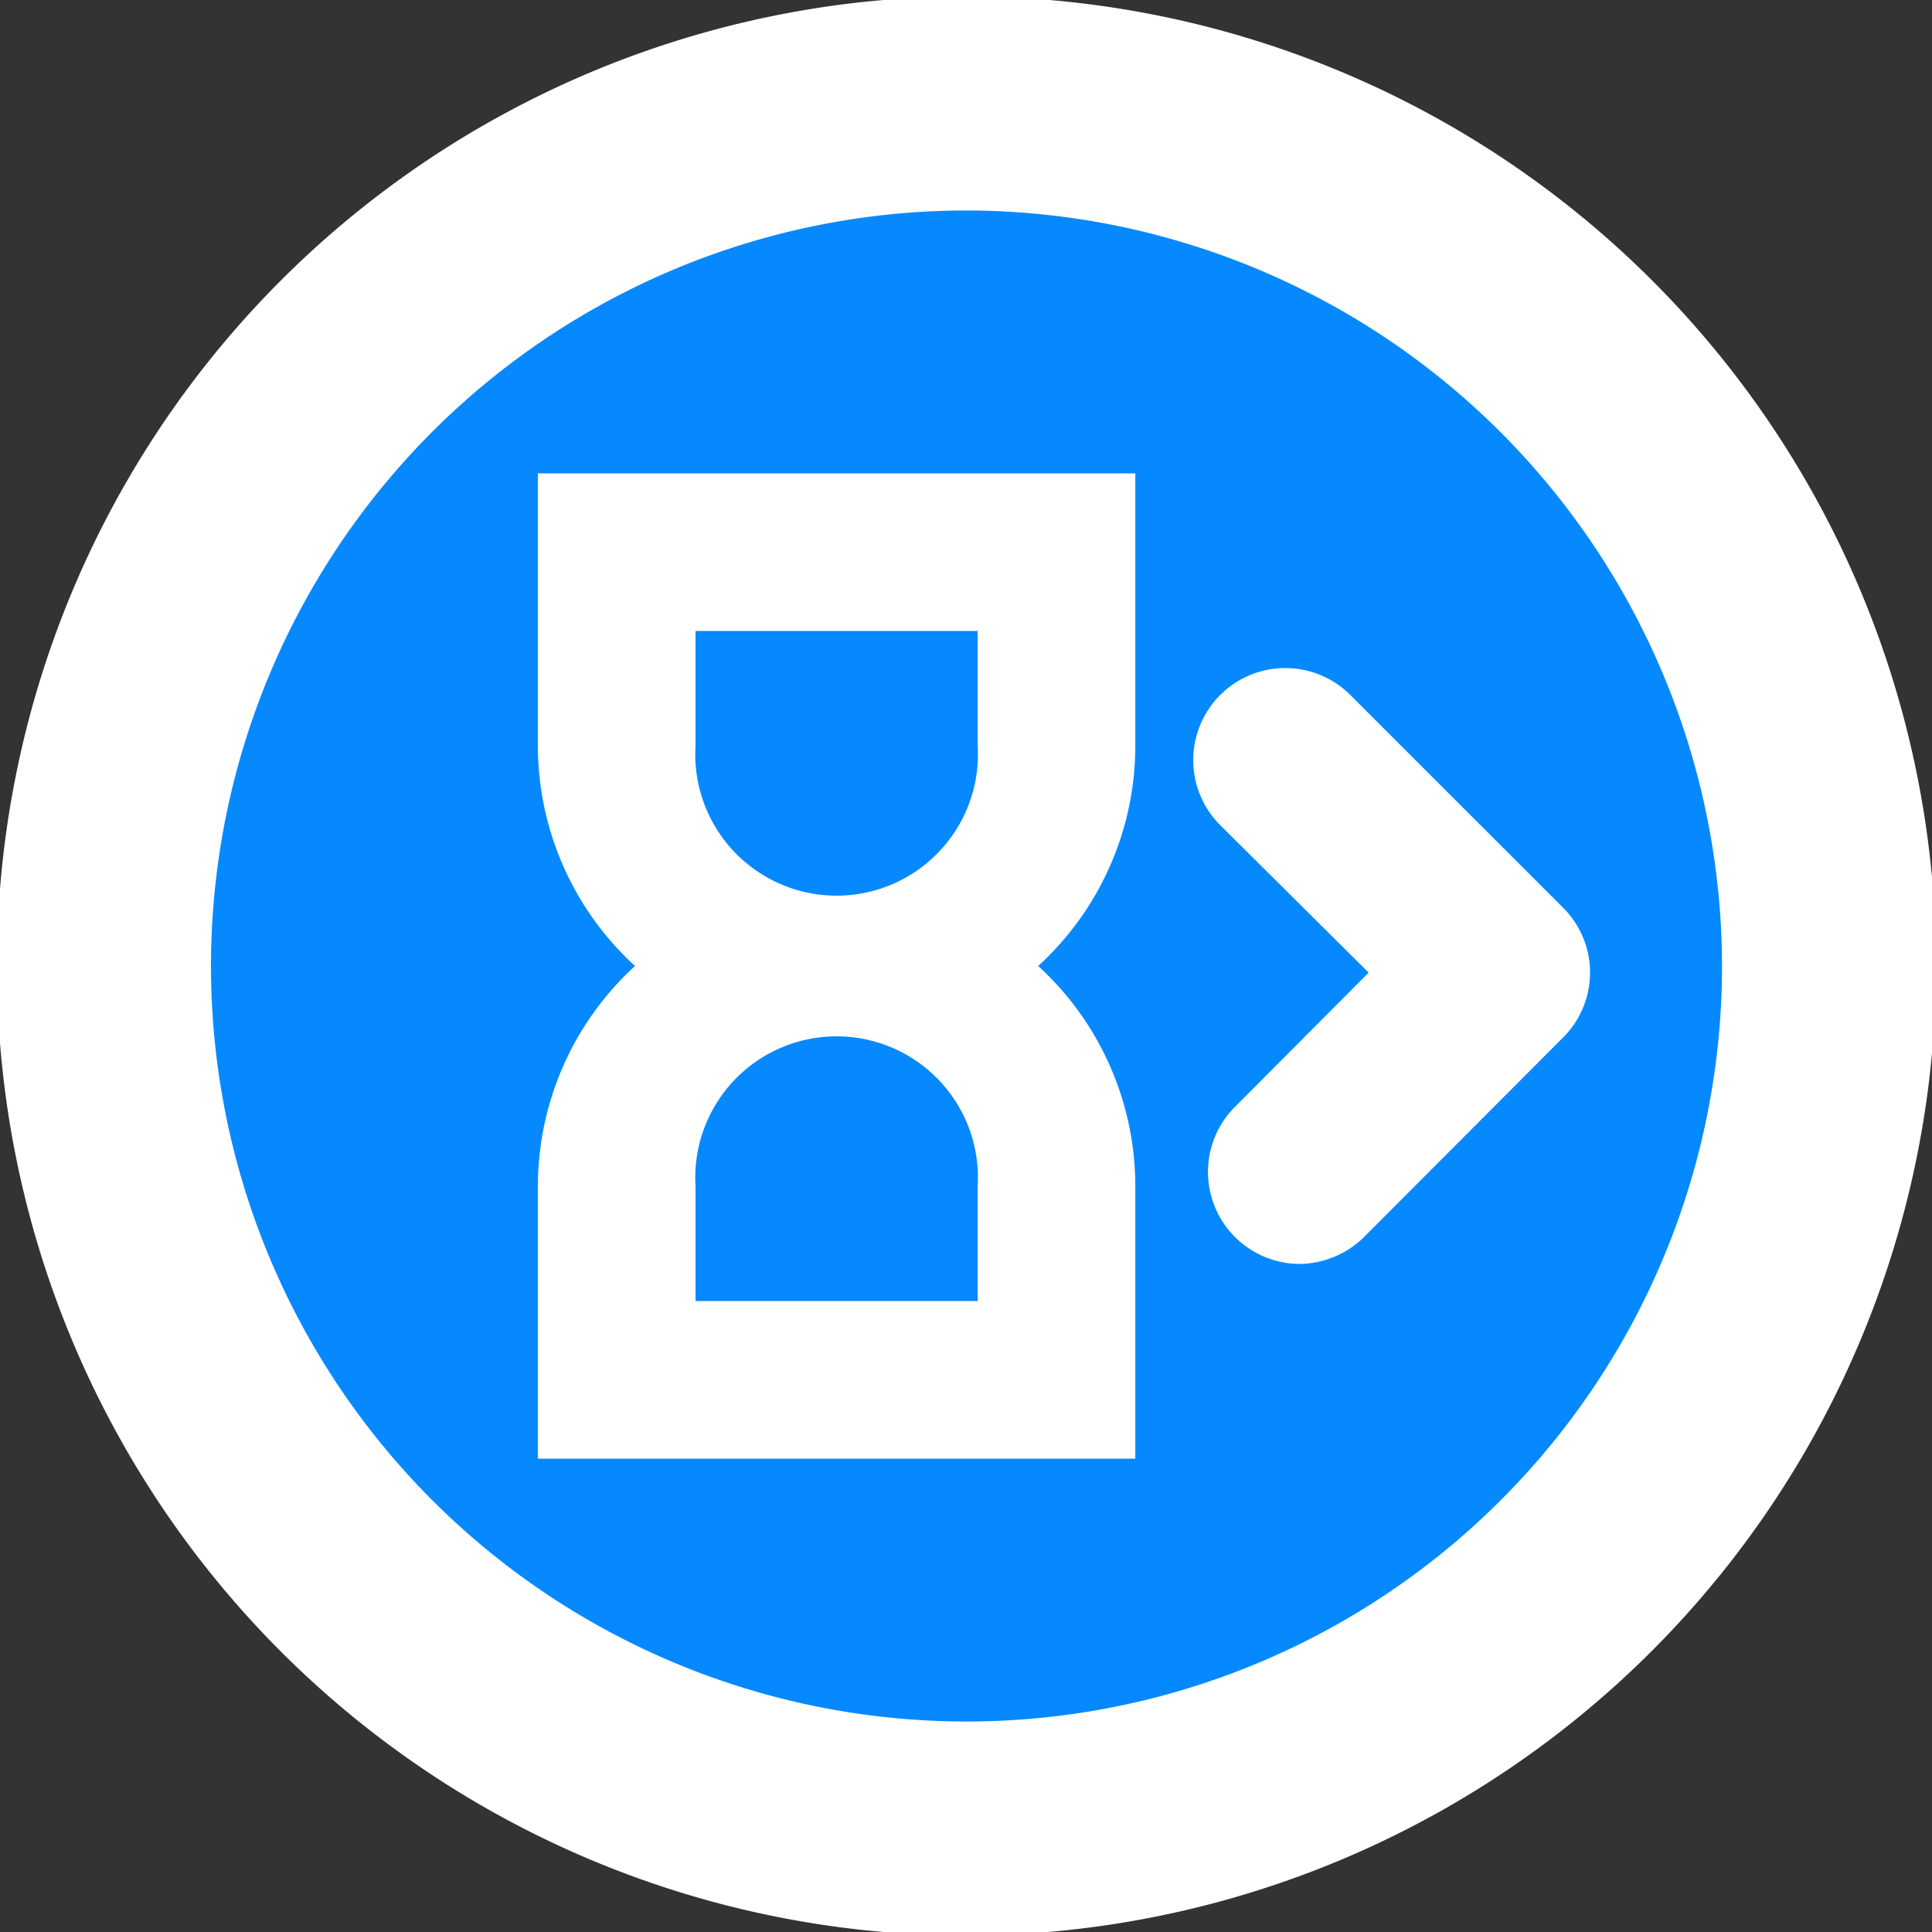 <svg id="Layer_1" data-name="Layer 1" xmlns="http://www.w3.org/2000/svg" viewBox="0 0 38 38"><rect x="0" y="0" width="38" height="38" fill="#333333" stroke="none"/><defs><style>.cls-1{fill:#0689ff;}.cls-2{fill:#fff;}</style></defs><title>Untitled-1</title><ellipse class="cls-1" cx="19" cy="19" rx="16.97" ry="16.96"/><path class="cls-2" d="M19,38.07A19.07,19.07,0,1,1,38.08,19,19.1,19.1,0,0,1,19,38.07ZM19,4.14A14.86,14.86,0,1,0,33.87,19,14.88,14.88,0,0,0,19,4.14Z"/><path class="cls-2" d="M22.33,14.67V9.31H10.58v5.36A5.87,5.87,0,0,0,12.49,19a5.87,5.87,0,0,0-1.91,4.33v5.36H22.33V23.33A5.87,5.87,0,0,0,20.42,19,5.87,5.87,0,0,0,22.33,14.67Zm-3.1,8.66v2.26H13.68V23.33a2.78,2.78,0,1,1,5.55,0Zm-5.55-8.66V12.41h5.55v2.26a2.78,2.78,0,1,1-5.55,0Z"/><path class="cls-2" d="M25.57,24.86a1.81,1.81,0,0,1-1.28-3.09l2.63-2.64L24,16.23a1.81,1.81,0,1,1,2.56-2.56l4.18,4.18a1.8,1.8,0,0,1,0,2.56l-3.91,3.92A1.84,1.84,0,0,1,25.57,24.86Z"/></svg>